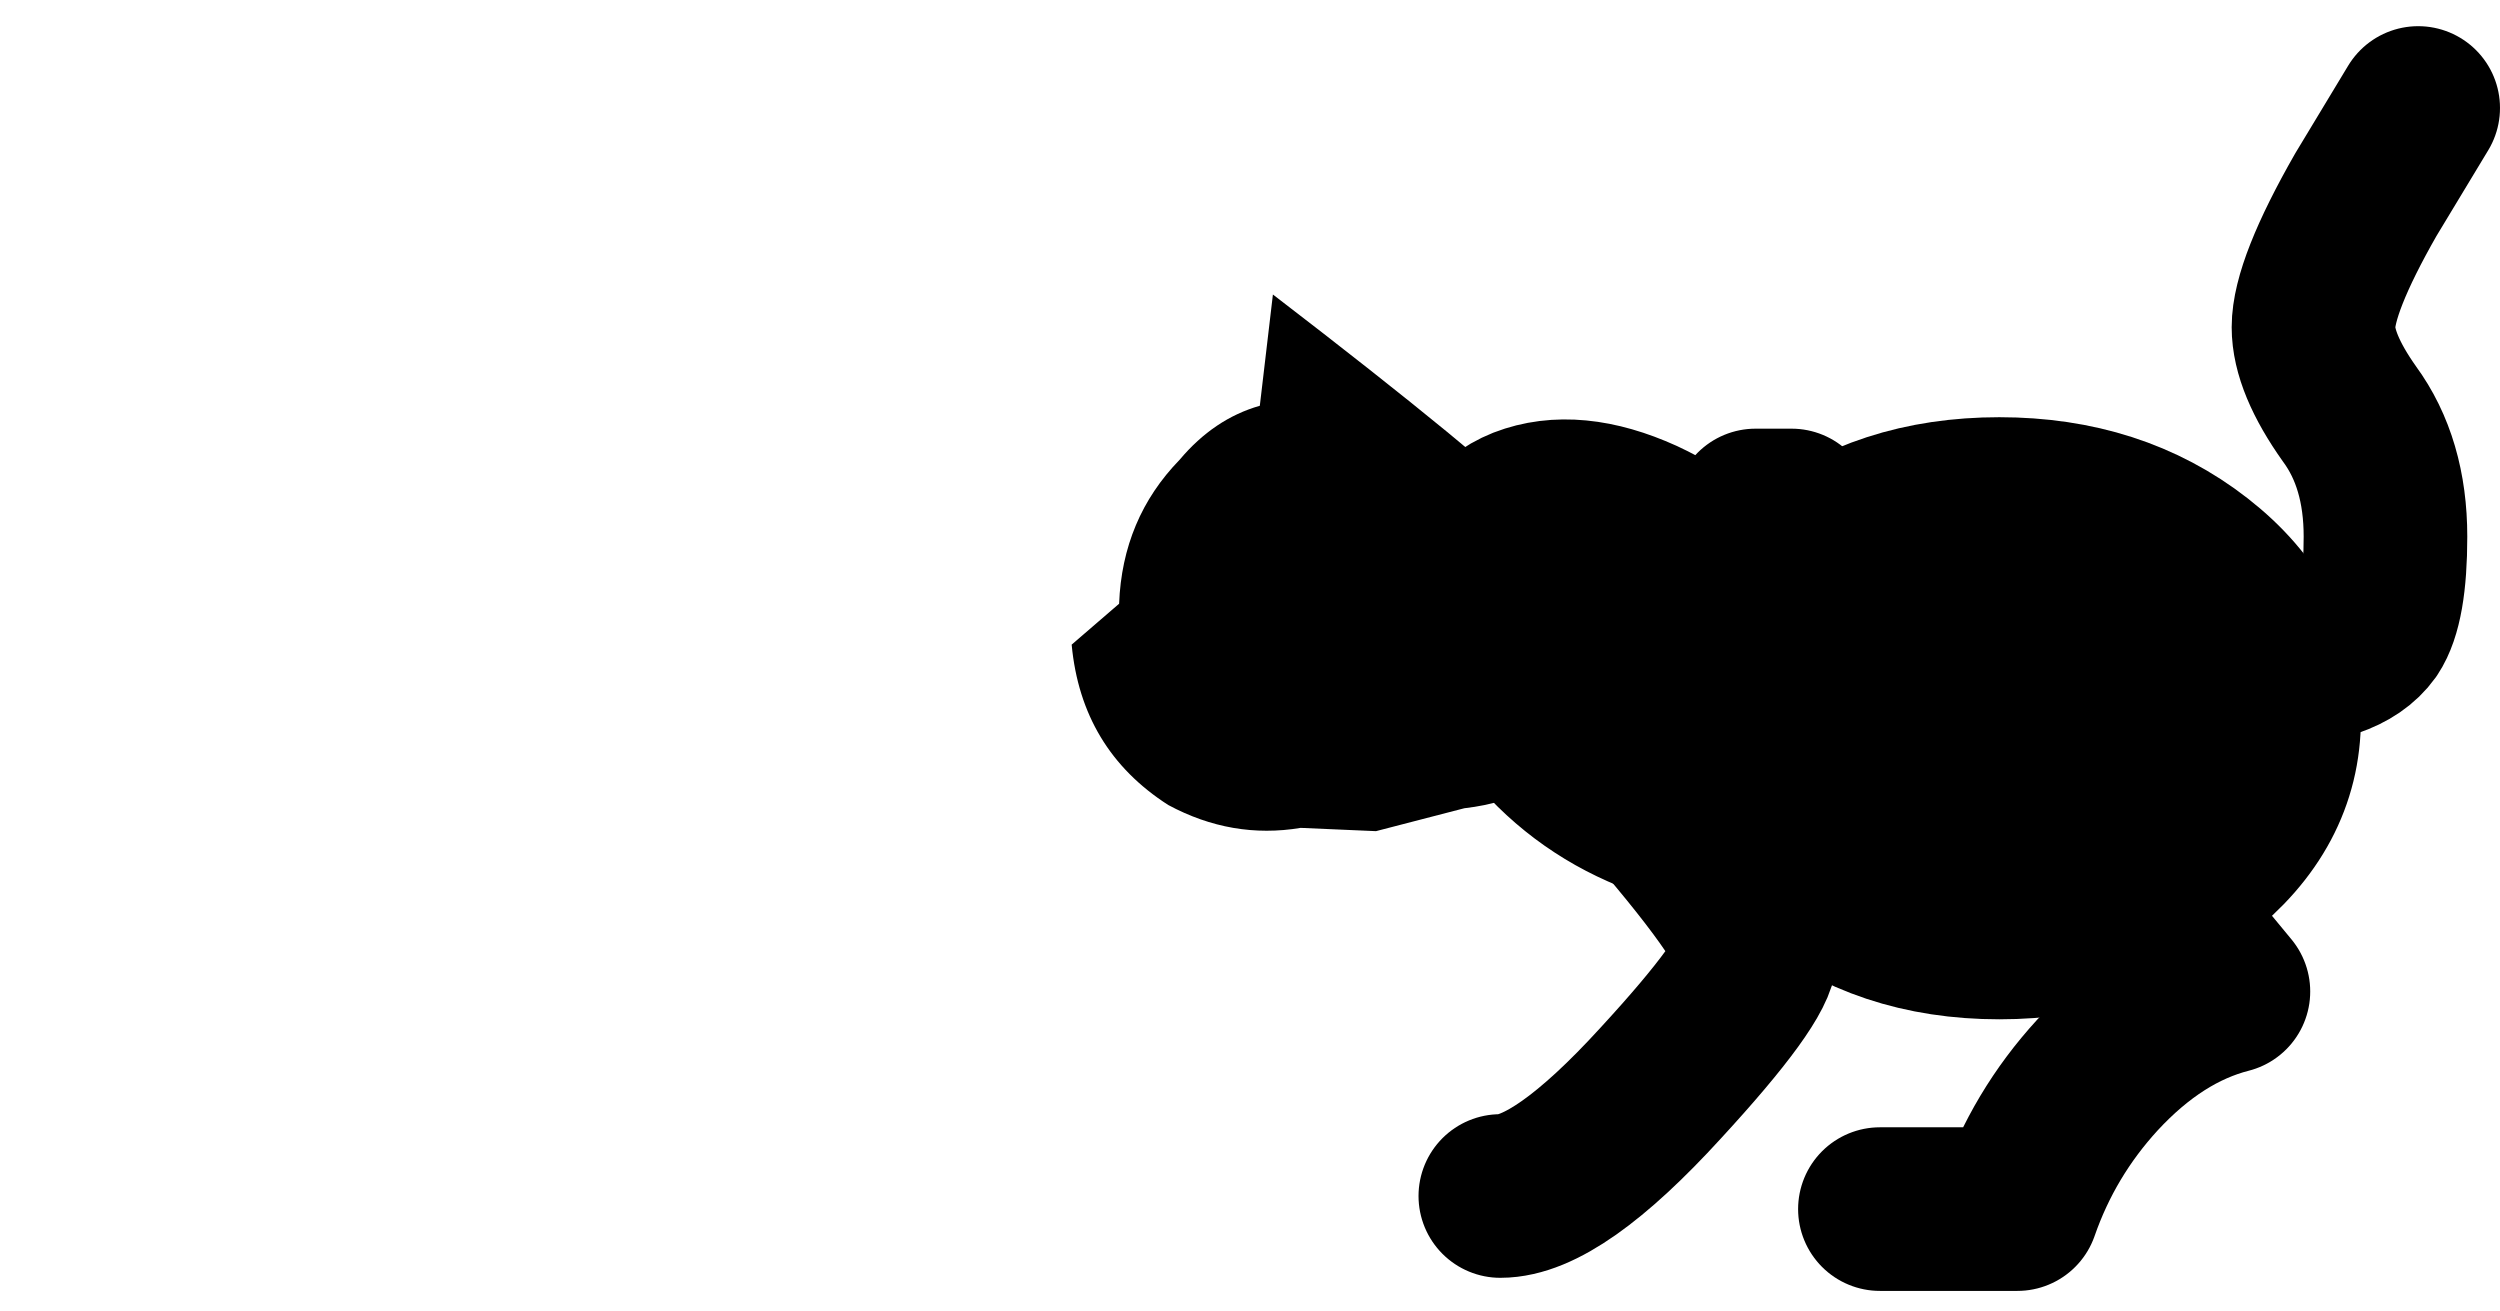 <svg xmlns="http://www.w3.org/2000/svg" xmlns:xlink="http://www.w3.org/1999/xlink" width="76.4" height="40.05"><g transform="translate(53.65 32.95)"><use xlink:href="#a" width="33.75" height="38.65" transform="translate(-11 -32.15)"/><use xlink:href="#b" width="16.3" height="16.6" transform="translate(-20.9 -23.95)"/></g><defs><path id="b" fill-rule="evenodd" d="M1.05-33.65q3.15 3.1.6 6.8L.5-25.5q-.7.5-2 .65l-2.7.7-2.3-.1q-2.1.35-4.05-.7-2.65-1.7-2.95-4.9l1.45-1.25q.1-2.6 1.85-4.4 1.05-1.25 2.45-1.65l.4-3.4q6.45 4.95 8.4 6.9" transform="translate(13.5 40.55)"/><g id="a"><path fill="none" stroke="#000" stroke-linecap="round" stroke-linejoin="round" stroke-width="5" d="M26.65 19.5q2.35 0 3.1-1.05.5-.75.5-2.85 0-2.25-1.1-3.75-1.1-1.55-1.1-2.65 0-1.25 1.6-4.05l1.6-2.65"/><path fill-rule="evenodd" d="M27 21.15q0 2.75-2.5 4.7-2.5 2-6.05 2t-6-2q-2.5-1.95-2.5-4.7 0-2.8 2.5-4.75 2.45-1.95 6-1.95t6.05 1.95 2.5 4.75"/><path fill="none" stroke="#000" stroke-linecap="round" stroke-linejoin="round" stroke-width="5" d="M27 21.15q0 2.75-2.5 4.7-2.5 2-6.05 2t-6-2q-2.5-1.95-2.5-4.7 0-2.8 2.5-4.75 2.45-1.95 6-1.95t6.05 1.95 2.5 4.75"/><path fill-rule="evenodd" d="M7.5 23.85q-2.15-.95-3.6-2.9t-1.4-3.8q-.1-1.8 1.4-2.4 1.55-.6 3.65.35 2.05.95 3.55 2.9 1.45 1.95 1.45 3.8-.05 1.75-1.6 2.35-1.45.6-3.45-.3"/><path fill="none" stroke="#000" stroke-linecap="round" stroke-linejoin="round" stroke-width="5" d="M7.5 23.85q-2.15-.95-3.6-2.9t-1.4-3.8q-.1-1.8 1.4-2.4 1.55-.6 3.65.35 2.05.95 3.55 2.9 1.45 1.95 1.45 3.8-.05 1.75-1.6 2.35-1.45.6-3.45-.3M11 14.8h1.1q.55.95 1.7 1.3 1.2.35 1.85 1.25.8 1.05 1.1 2.25l.3 2.5M14.8 36.15H19q.8-2.3 2.45-4.1 1.85-2 4-2.55l-3.8-4.6"/><path fill="none" stroke="#000" stroke-linecap="round" stroke-linejoin="round" stroke-width="5" d="M3.2 35.75q1.75 0 4.9-3.45 2.9-3.15 2.9-4 0-.95-3.55-5L3.6 19.1"/></g></defs></svg>
